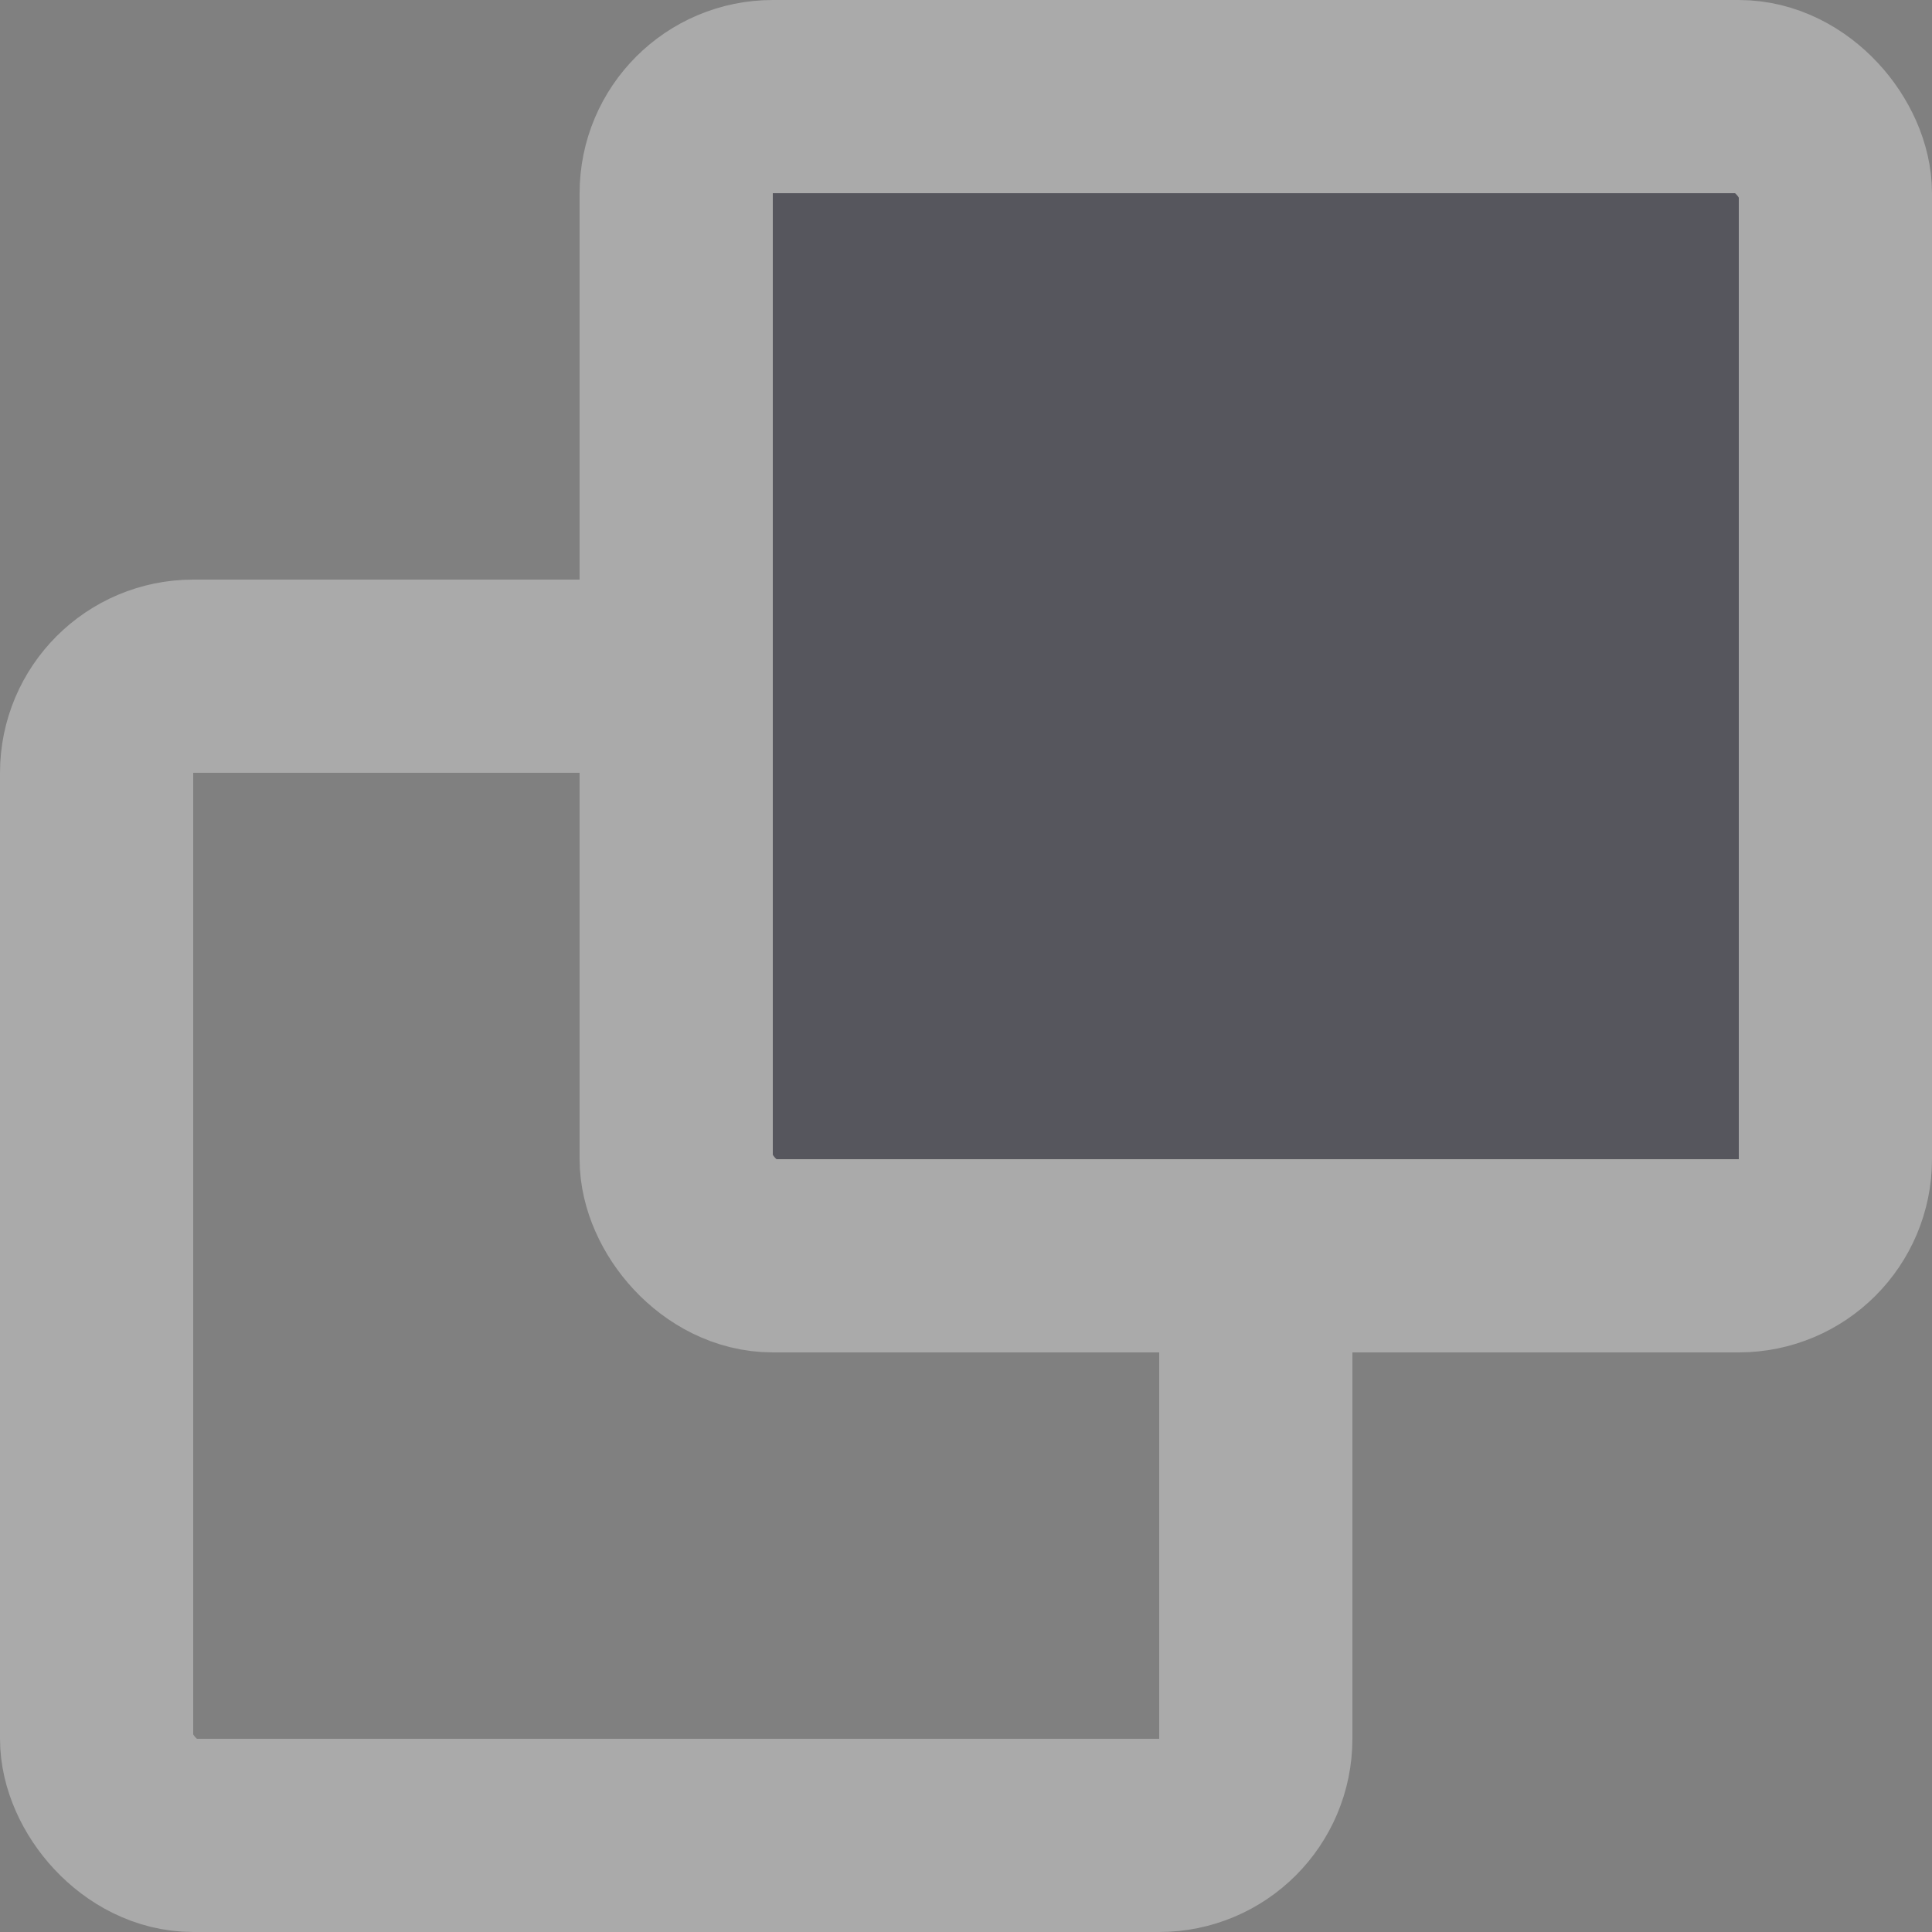 <svg width="10" height="10" viewBox="0 0 10 10" fill="none" xmlns="http://www.w3.org/2000/svg">
<rect x="0" y="0" width="10" height="10" fill="#808080" stroke="none"/>
<g opacity="0.33">
<rect x="0.5" y="3.5" width="6" height="6" rx="0.5" stroke="white"/>
<rect x="3.5" y="0.5" width="6" height="6" rx="0.5" fill="#000015" stroke="white"/>
</g>
</svg>
